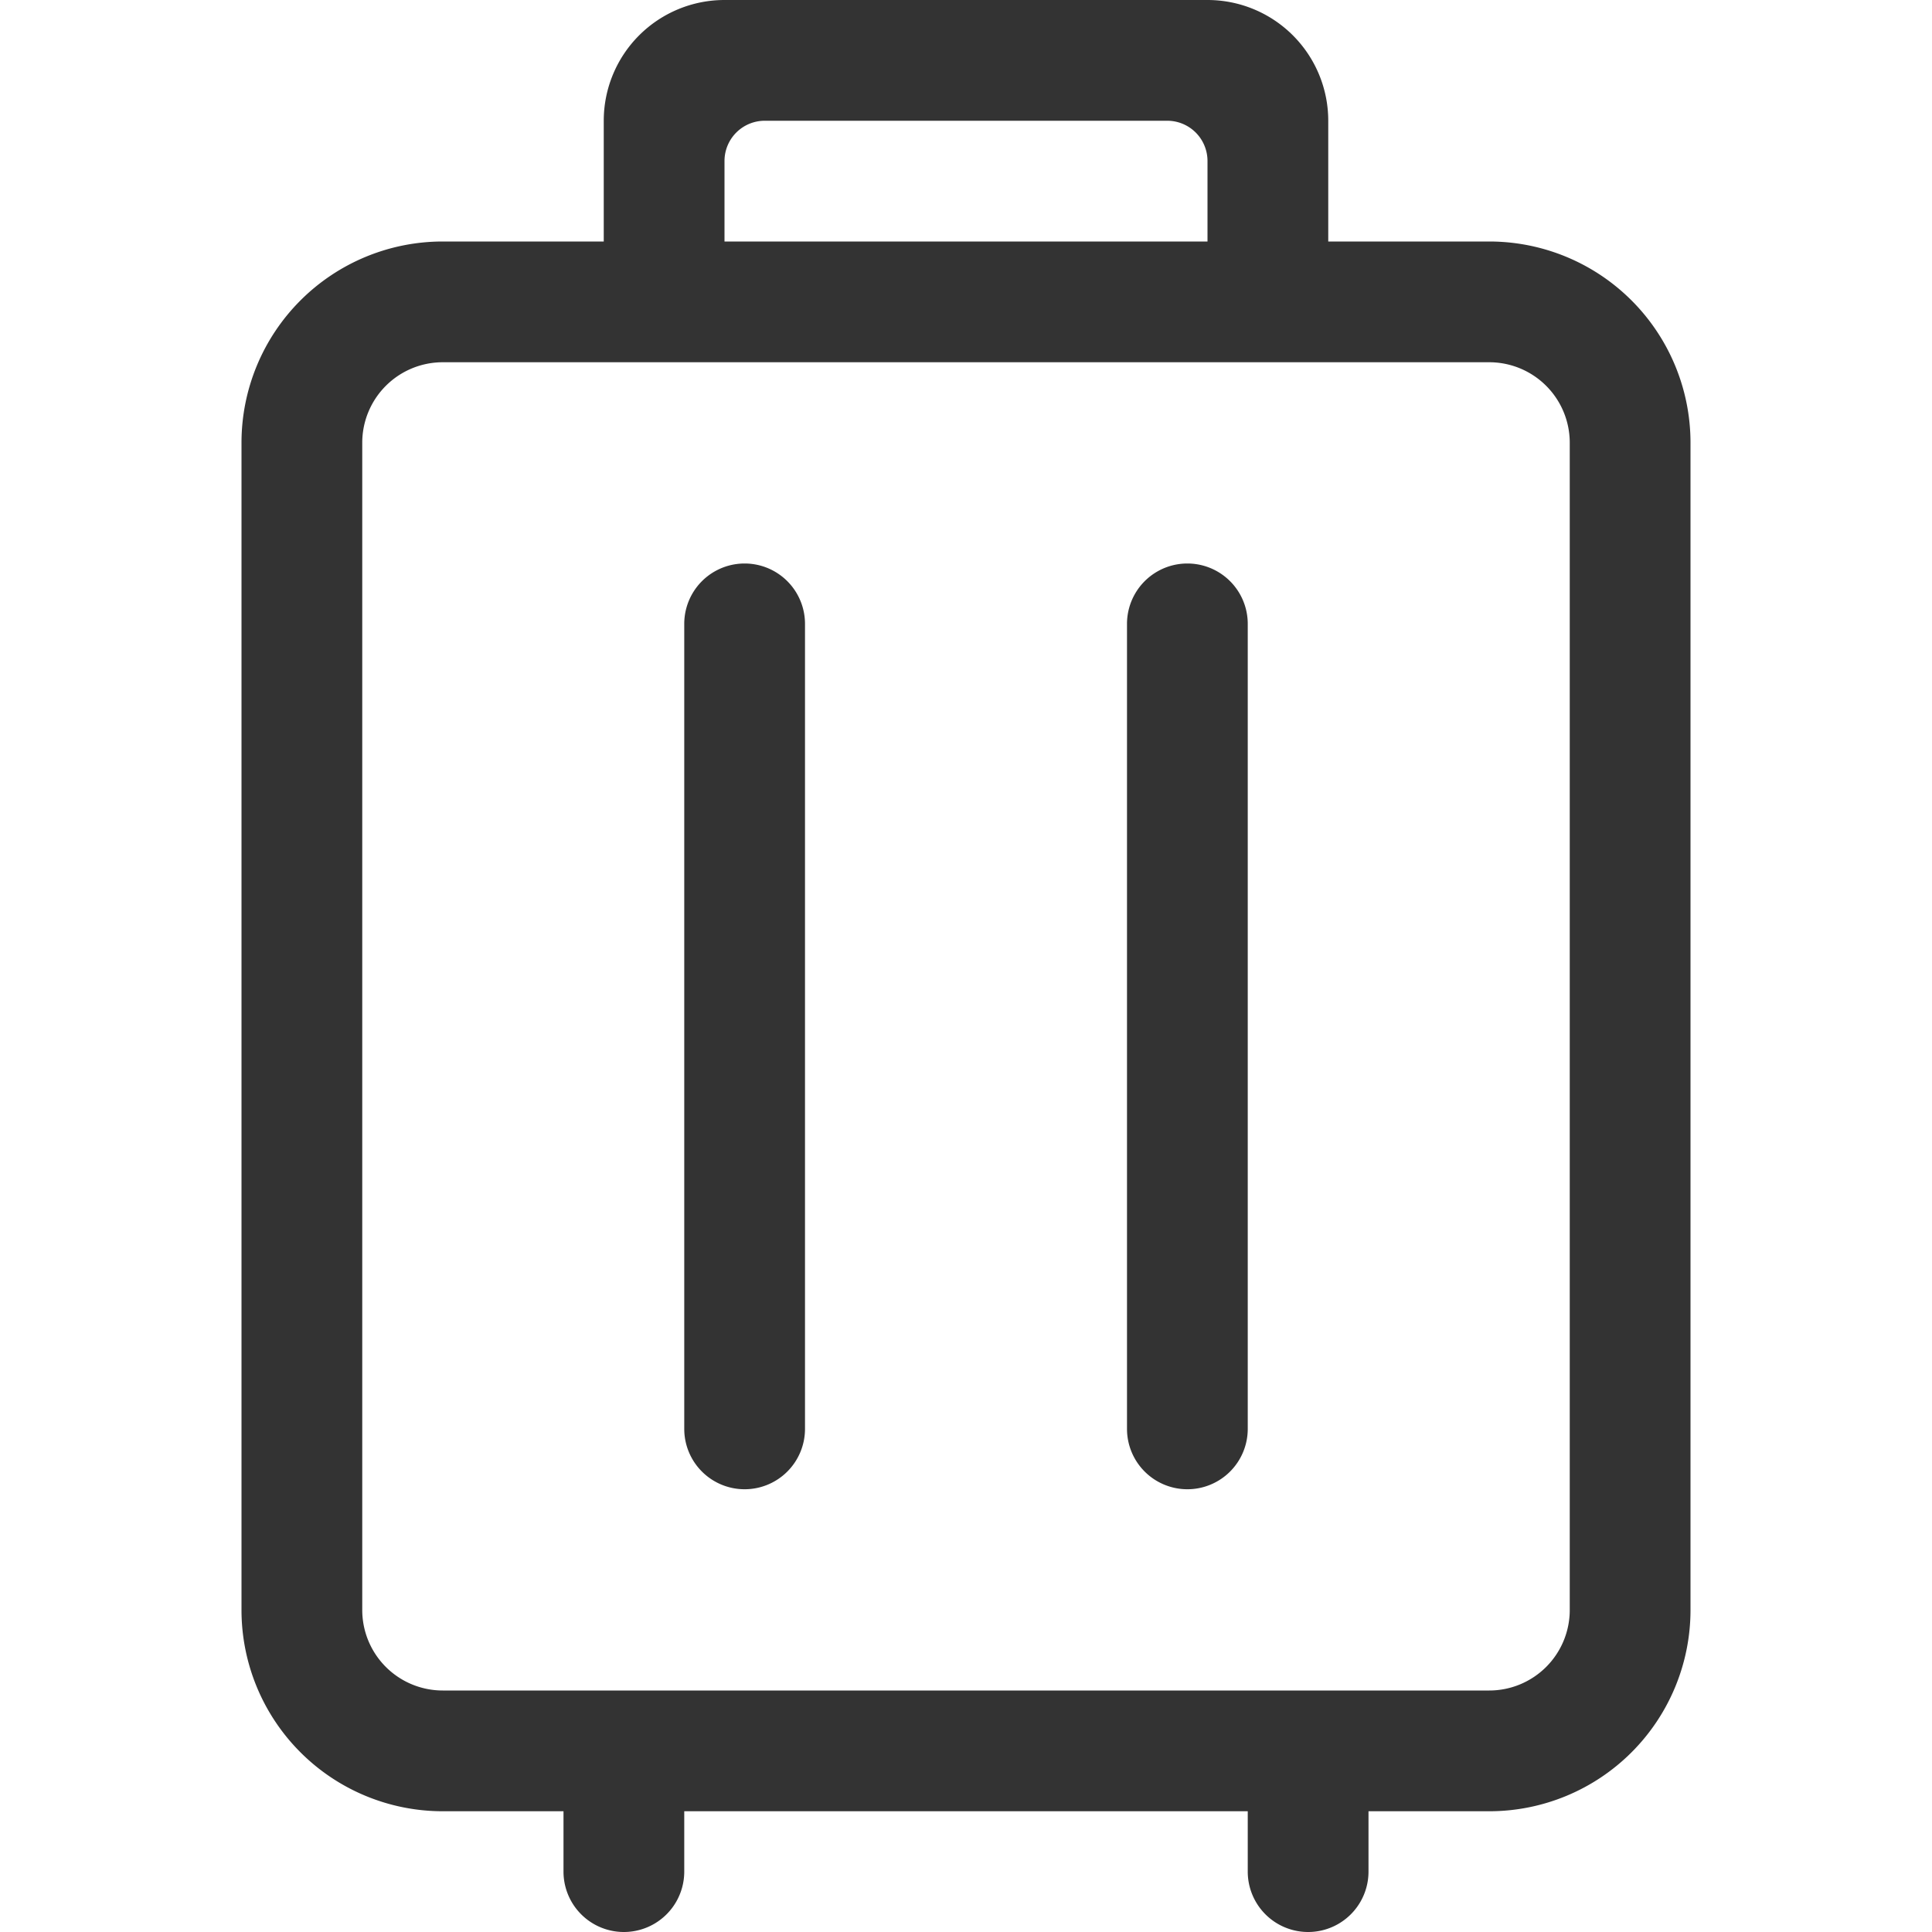 <svg t="1638588847599" class="icon" viewBox="0 0 1024 1024" version="1.1" xmlns="http://www.w3.org/2000/svg" p-id="3648" width="200" height="200"><path d="M789.333 960h-64v32a32 32 0 0 1-64 0v-32H362.667v32a32 32 0 0 1-64 0v-32h-64A106.667 106.667 0 0 1 128 853.333V234.667A106.667 106.667 0 0 1 234.667 128H320V64a64 64 0 0 1 64-64h256a64 64 0 0 1 64 64v64h85.333A106.667 106.667 0 0 1 896 234.667v618.666A106.667 106.667 0 0 1 789.333 960zM640 85.333A21.333 21.333 0 0 0 618.667 64H405.333A21.333 21.333 0 0 0 384 85.333V128h256V85.333z m192 149.334A42.667 42.667 0 0 0 789.333 192H234.667A42.667 42.667 0 0 0 192 234.667v618.666A42.667 42.667 0 0 0 234.667 896h554.666A42.667 42.667 0 0 0 832 853.333V234.667zM629.333 789.333a32 32 0 0 1-32-32V330.667a32 32 0 1 1 64 0v426.666a32 32 0 0 1-32 32z m-234.666 0a32 32 0 0 1-32-32V330.667a32 32 0 1 1 64 0v426.666a32 32 0 0 1-32 32z" fill="#333333" p-id="3649"></path></svg>